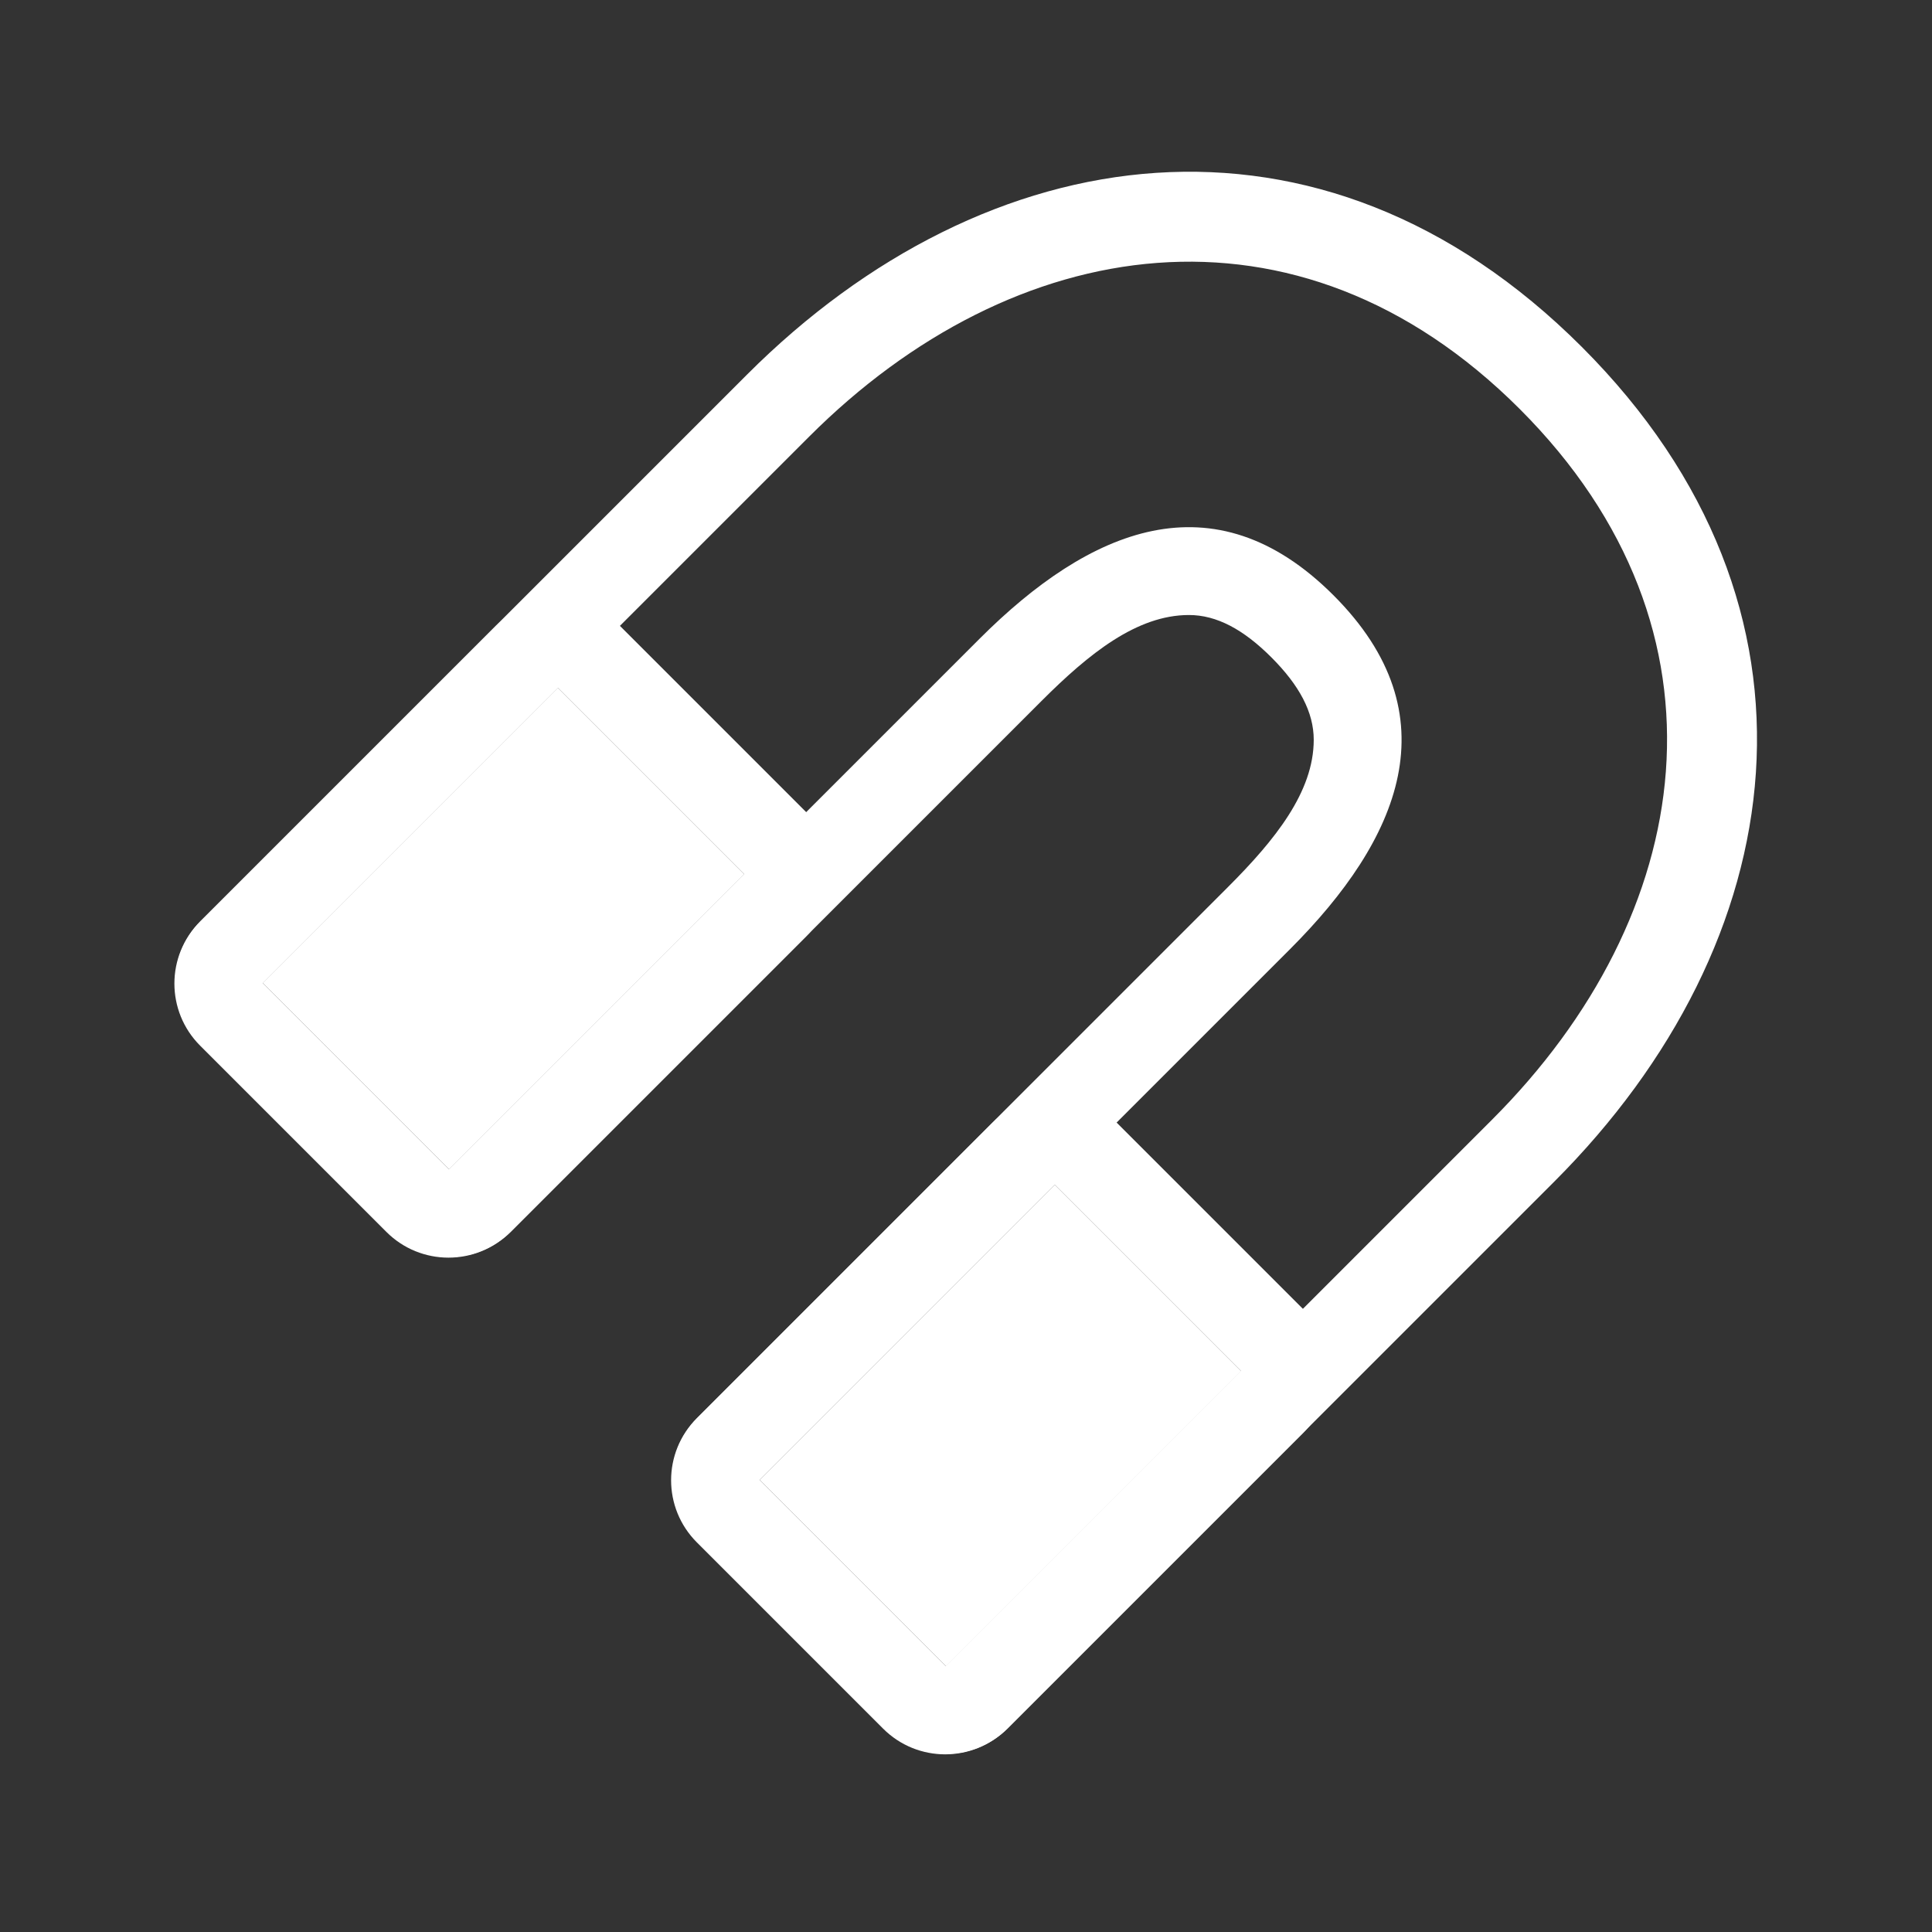 <?xml version="1.0" encoding="UTF-8" standalone="no"?>
<!DOCTYPE svg PUBLIC "-//W3C//DTD SVG 1.1//EN" "http://www.w3.org/Graphics/SVG/1.1/DTD/svg11.dtd">
<svg width="22px" height="22px" version="1.1" xmlns="http://www.w3.org/2000/svg" xmlns:xlink="http://www.w3.org/1999/xlink" xml:space="preserve" xmlns:serif="http://www.serif.com/" style="fill-rule:evenodd;clip-rule:evenodd;stroke-linejoin:round;stroke-miterlimit:2;">
    <rect width="100%" height="100%" fill="#333333" stroke="none"/>
    <rect x="0" y="0" width="22" height="22" style="fill-opacity:0;"/>
    <g transform="matrix(0.707,0.707,-0.707,0.707,-87.684,-128.612)">
        <path d="M166,35.754C166.552,35.754 167,35.307 167,34.754L167,26.2C167,25.438 167.076,24.743 167.494,24.324C167.718,24.099 168.052,24 168.5,24C168.948,24 169.282,24.099 169.506,24.324C169.924,24.743 170,25.438 170,26.2L170,34.754C170,35.307 170.448,35.754 171,35.754L174,35.754C174.552,35.754 175,35.307 175,34.754L175,25.943C175,22.09 172.714,19 168.5,19C164.286,19 162,22.09 162,25.943L162,34.754C162,35.307 162.448,35.754 163,35.754L166,35.754ZM166,34.754L163,34.754L163,25.943C163,22.663 164.913,20 168.5,20C172.087,20 174,22.663 174,25.943L174,34.754L171,34.754L171,26.2C171,24.434 170.432,23 168.5,23C166.568,23 166,24.434 166,26.2L166,34.754Z" style="fill:white;"/>
    </g>
    <g transform="matrix(0.707,0.707,-0.56,0.56,-91.381,-123.5)">
        <rect x="162" y="30" width="3" height="6" style="fill:white;"/>
    </g>
    <g transform="matrix(0.707,0.707,-0.56,0.56,-91.381,-123.5)">
        <path d="M166,30C166,29.303 165.552,28.738 165,28.738L162,28.738C161.448,28.738 161,29.303 161,30L161,36C161,36.697 161.448,37.262 162,37.262L165,37.262C165.552,37.262 166,36.697 166,36L166,30ZM165,30L162,30L162,36L165,36L165,30Z" style="fill:white;"/>
    </g>
    <g transform="matrix(0.707,0.707,-0.56,0.56,-85.724,-117.843)">
        <rect x="162" y="30" width="3" height="6" style="fill:white;"/>
    </g>
    <g transform="matrix(0.707,0.707,-0.56,0.56,-85.724,-117.843)">
        <path d="M166,30C166,29.303 165.552,28.738 165,28.738L162,28.738C161.448,28.738 161,29.303 161,30L161,36C161,36.697 161.448,37.262 162,37.262L165,37.262C165.552,37.262 166,36.697 166,36L166,30ZM165,30L162,30L162,36L165,36L165,30Z" style="fill:white;"/>
    </g>
</svg>

